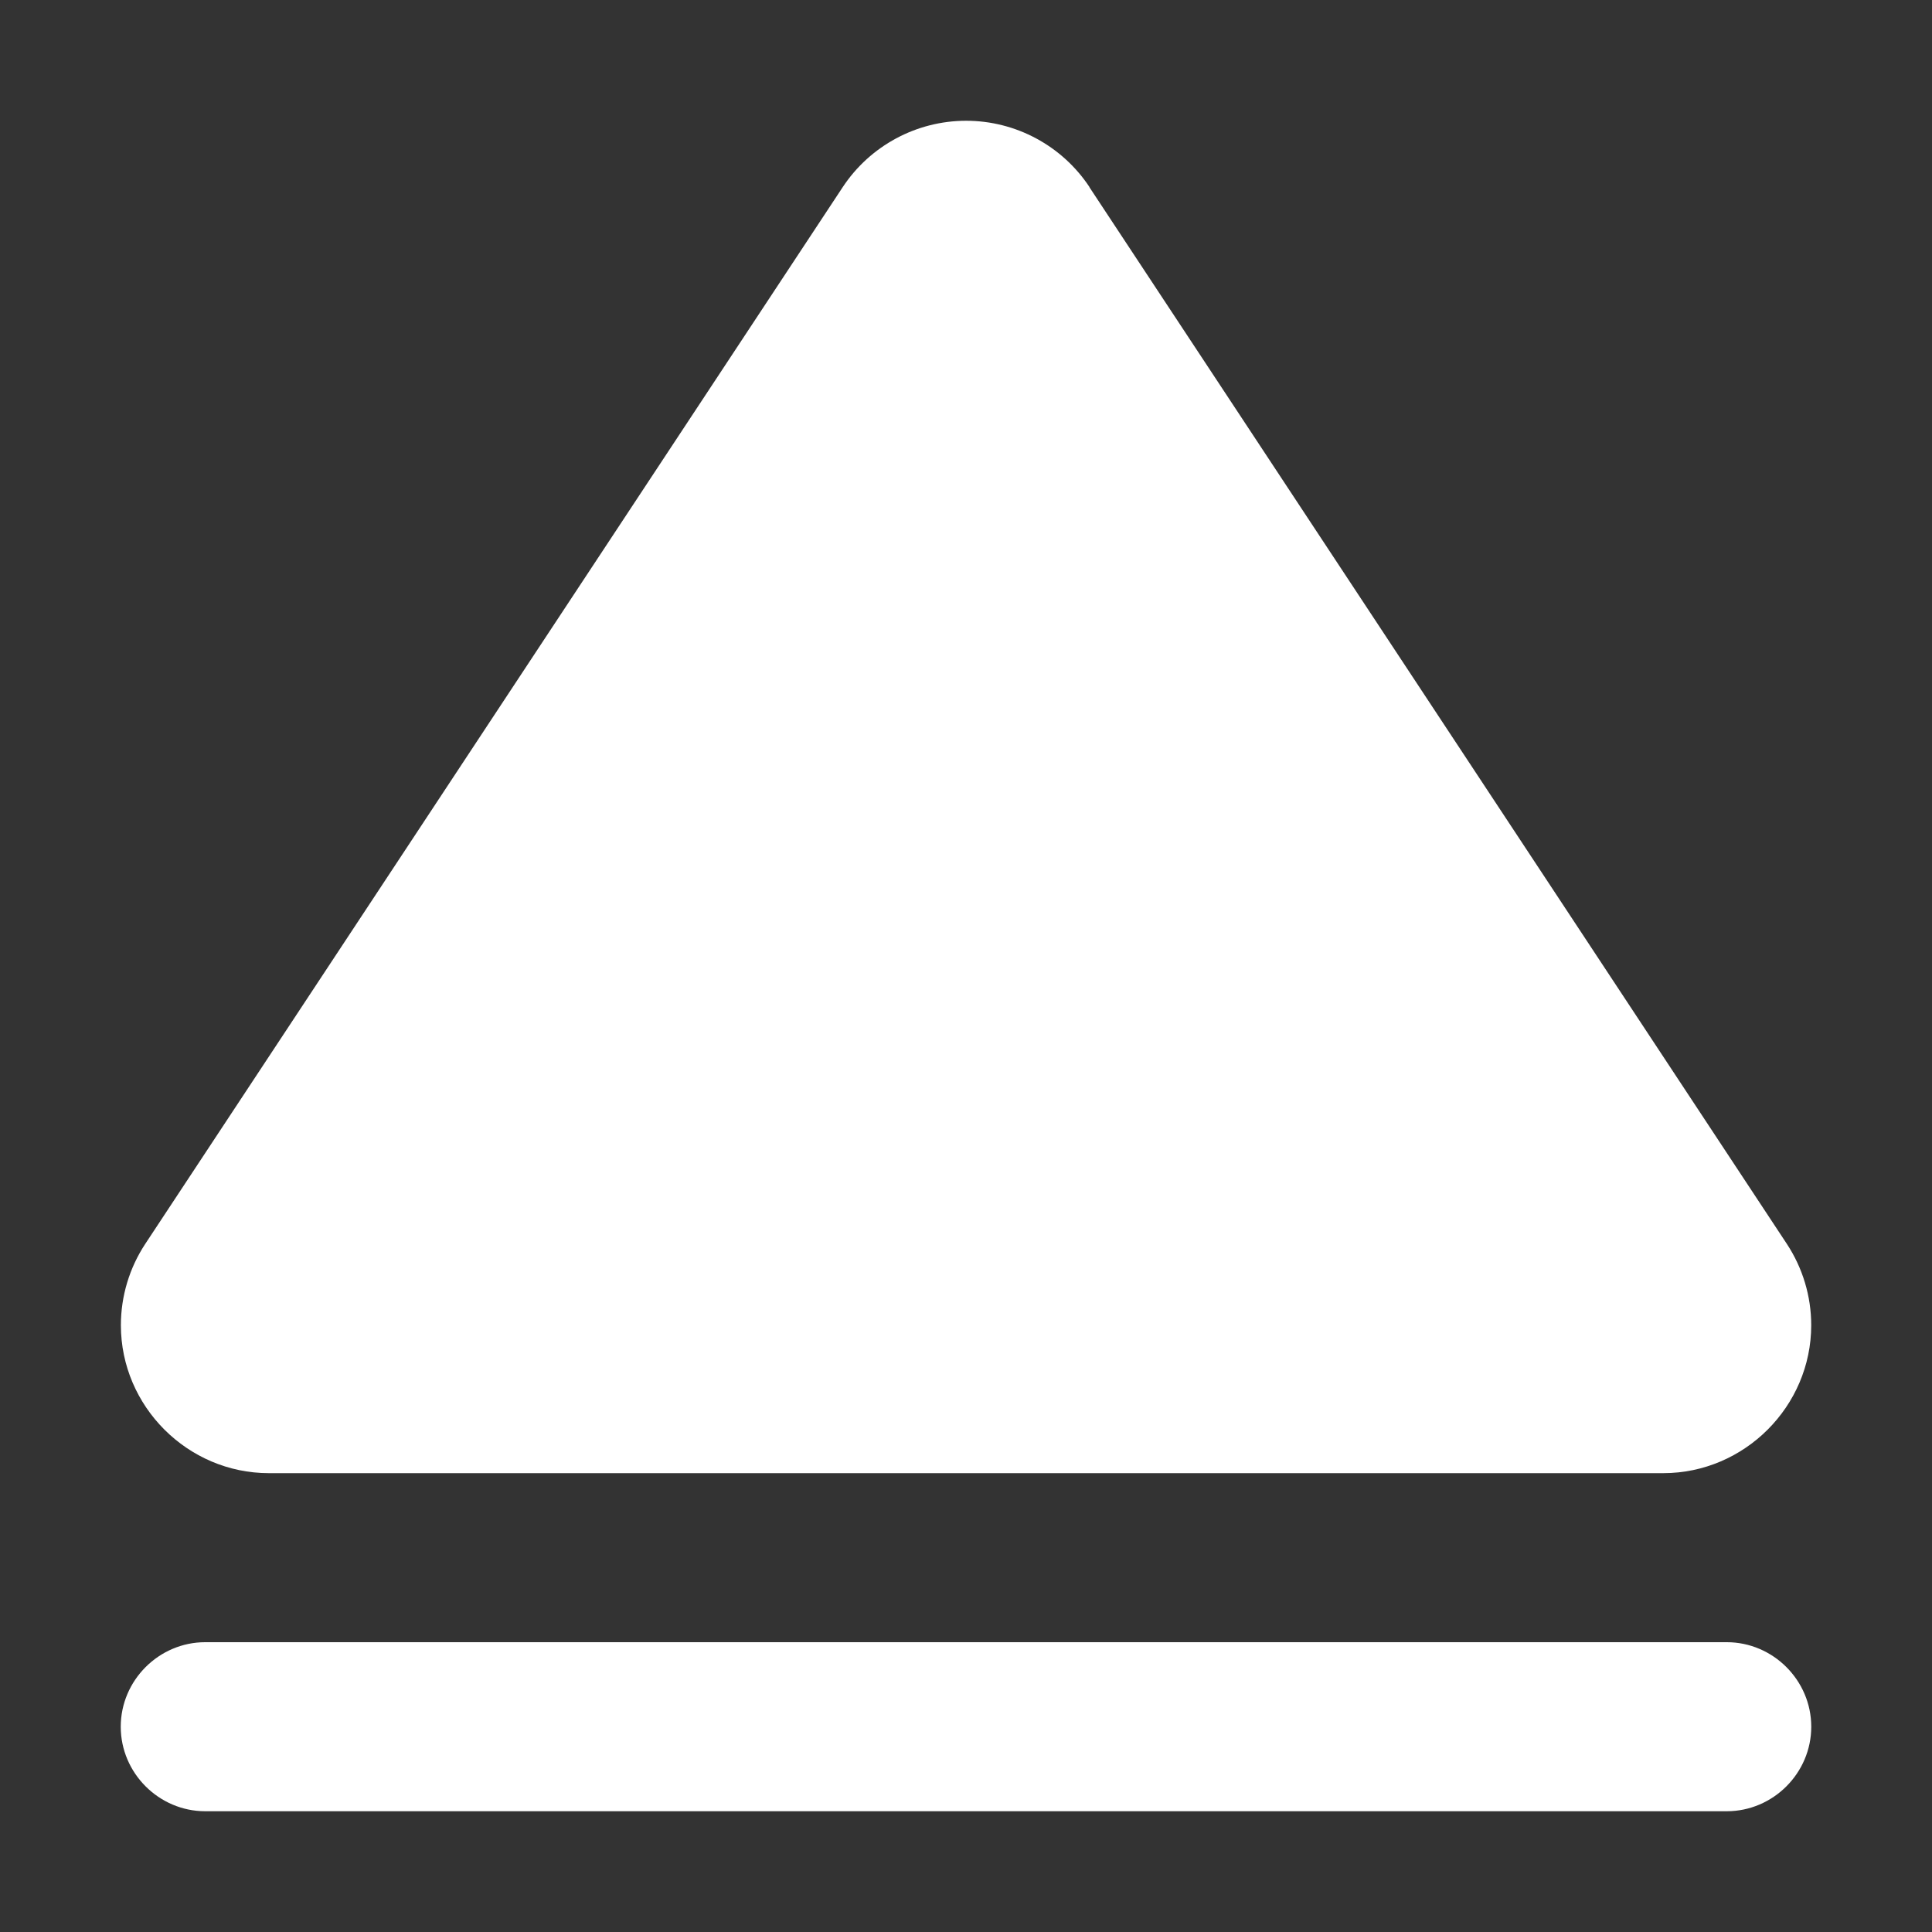 <?xml version="1.0" encoding="UTF-8" standalone="no"?>
<!DOCTYPE svg PUBLIC "-//W3C//DTD SVG 1.1//EN" "http://www.w3.org/Graphics/SVG/1.1/DTD/svg11.dtd">
<svg width="100%" height="100%" viewBox="0 0 1024 1024" version="1.1" xmlns="http://www.w3.org/2000/svg" xmlns:xlink="http://www.w3.org/1999/xlink" xml:space="preserve" xmlns:serif="http://www.serif.com/" style="fill-rule:evenodd;clip-rule:evenodd;stroke-linejoin:round;stroke-miterlimit:2;">
    <rect x="0" y="0" width="1024" height="1024" fill="#333333" stroke="none"/>
    <g transform="matrix(10.752,0,0,10.752,-563.2,-473.603)">
        <path d="M106.086,53.279L140.461,105.362C141.246,106.553 141.665,107.949 141.665,109.375C141.665,113.374 138.374,116.666 134.375,116.667L65.632,116.667C61.632,116.666 58.34,113.375 58.34,109.375C58.34,107.947 58.759,106.551 59.546,105.359L93.921,53.276C95.269,51.233 97.559,50.001 100.007,50.001C102.454,50.001 104.744,51.233 106.092,53.276L106.086,53.279ZM137.5,125C139.786,125 141.667,126.881 141.667,129.167C141.667,131.452 139.786,133.333 137.5,133.333L62.5,133.333C60.214,133.333 58.333,131.452 58.333,129.167C58.333,126.881 60.214,125 62.5,125L137.5,125Z" style="fill:white;"/>
    </g>
</svg>
